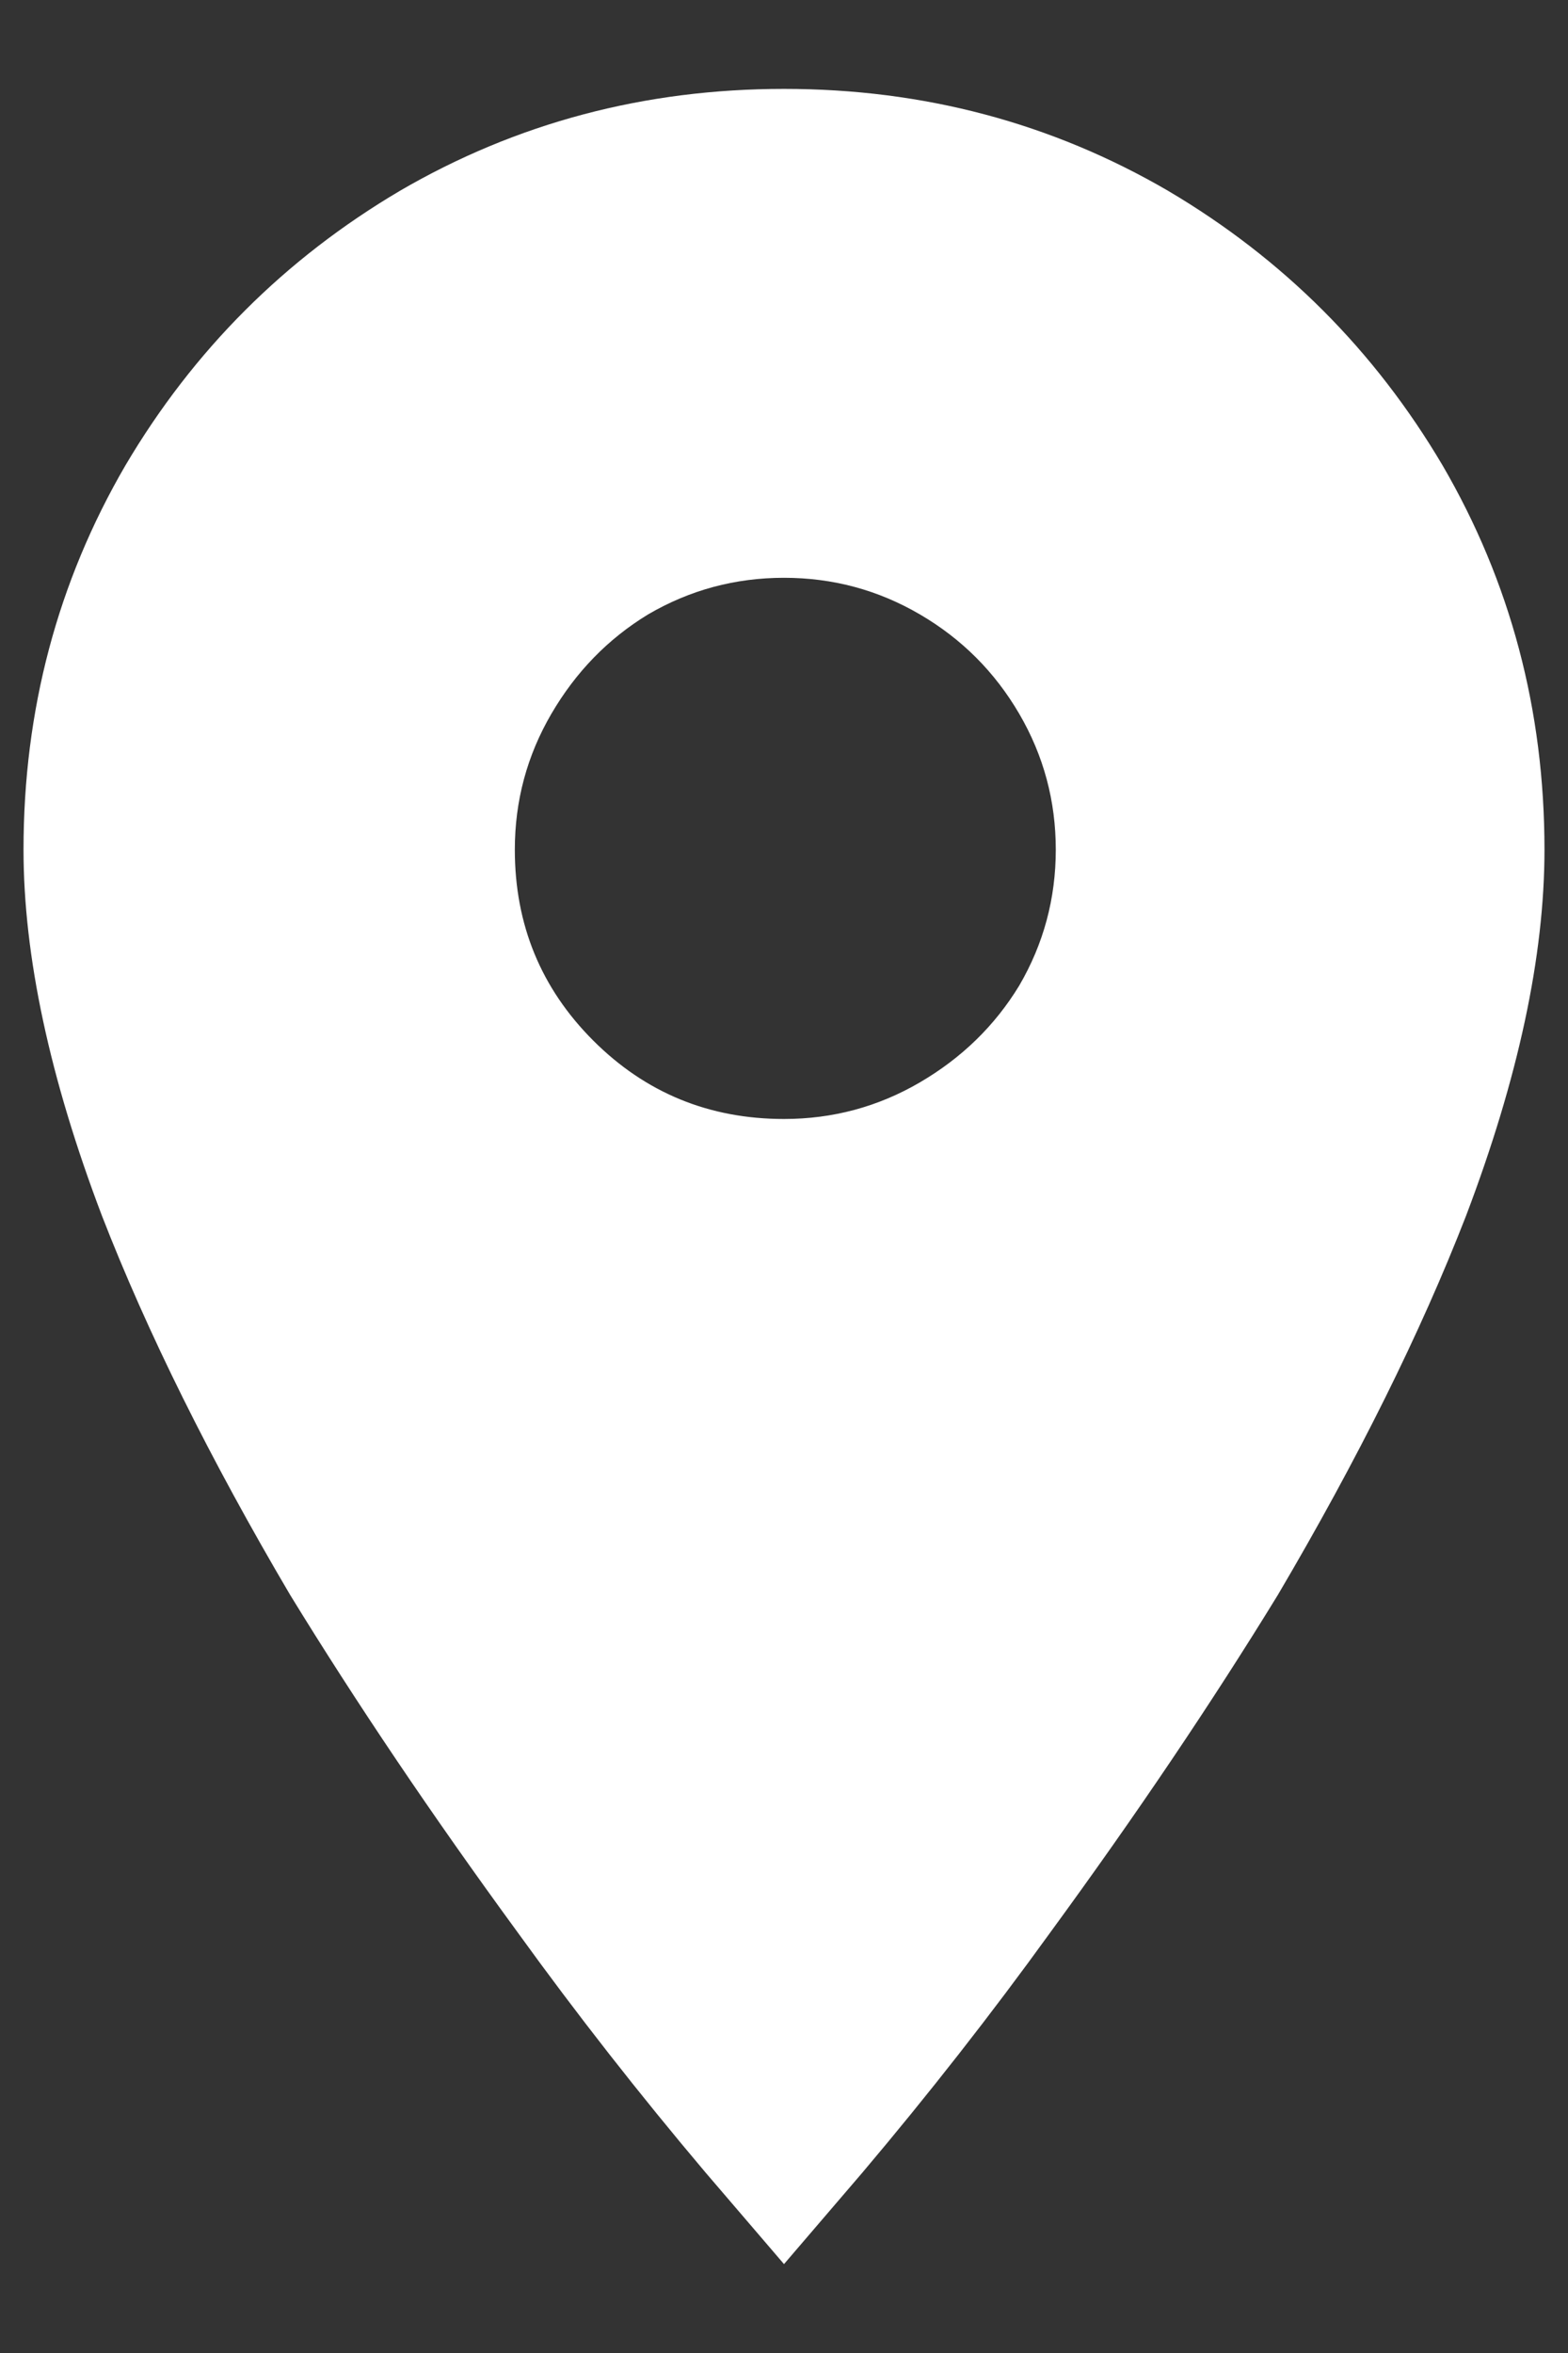 <svg width="12" height="18" viewBox="0 0 12 18" fill="none" xmlns="http://www.w3.org/2000/svg">
<rect x="0" y="0" width="12" height="18" fill="#333333" stroke="none"/>
<path d="M6 8.56C6.373 8.56 6.72 8.467 7.04 8.28C7.36 8.093 7.613 7.847 7.8 7.54C7.987 7.22 8.08 6.873 8.08 6.5C8.08 6.127 7.987 5.78 7.8 5.46C7.613 5.14 7.36 4.887 7.04 4.7C6.72 4.513 6.373 4.42 6 4.42C5.627 4.42 5.28 4.513 4.96 4.7C4.653 4.887 4.407 5.14 4.22 5.46C4.033 5.78 3.94 6.127 3.94 6.5C3.94 7.073 4.14 7.56 4.54 7.96C4.94 8.36 5.427 8.56 6 8.56ZM6 0.68C7.067 0.68 8.047 0.94 8.94 1.46C9.82 1.98 10.52 2.68 11.04 3.56C11.56 4.453 11.82 5.433 11.82 6.5C11.82 7.313 11.62 8.247 11.22 9.3C10.873 10.193 10.393 11.16 9.78 12.2C9.273 13.027 8.693 13.887 8.04 14.78C7.587 15.407 7.107 16.02 6.6 16.62L6 17.32L5.4 16.62C4.893 16.02 4.413 15.407 3.96 14.78C3.307 13.887 2.727 13.027 2.22 12.2C1.607 11.16 1.127 10.193 0.78 9.3C0.38 8.247 0.18 7.313 0.18 6.5C0.18 5.433 0.44 4.453 0.96 3.56C1.48 2.68 2.18 1.98 3.06 1.46C3.953 0.94 4.933 0.68 6 0.68Z" fill="white"/>
</svg>
